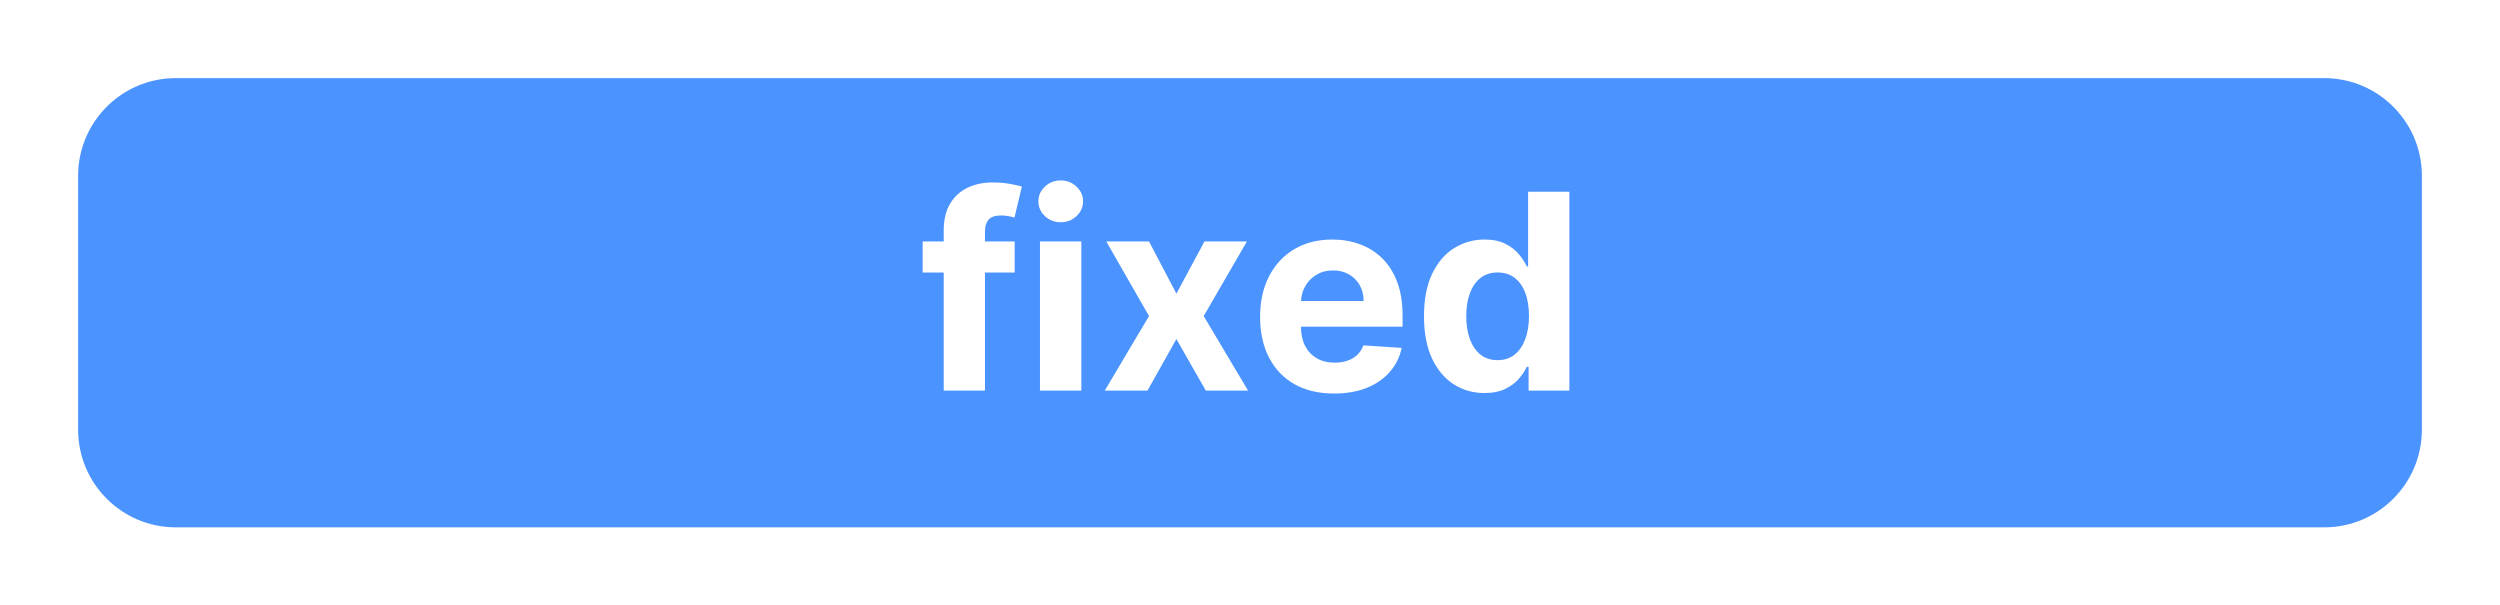 <svg width="128" height="31" viewBox="0 0 128 31" fill="none" xmlns="http://www.w3.org/2000/svg">
<g filter="url(#filter0_d_38_22)">
<path d="M4 5C4 2.239 6.239 0 9 0H119C121.761 0 124 2.239 124 5V18C124 20.761 121.761 23 119 23H9C6.239 23 4 20.761 4 18V5Z" fill="#4B93FE"/>
<path d="M51.952 8.364V9.955H47.239V8.364H51.952ZM48.318 16V7.812C48.318 7.258 48.425 6.799 48.641 6.435C48.859 6.07 49.158 5.797 49.535 5.614C49.913 5.432 50.343 5.341 50.823 5.341C51.148 5.341 51.445 5.366 51.713 5.415C51.985 5.465 52.187 5.51 52.32 5.55L51.942 7.141C51.859 7.114 51.756 7.089 51.633 7.066C51.514 7.043 51.392 7.031 51.266 7.031C50.954 7.031 50.737 7.104 50.614 7.25C50.492 7.393 50.43 7.593 50.43 7.852V16H48.318ZM53.246 16V8.364H55.364V16H53.246ZM54.309 7.379C53.995 7.379 53.724 7.275 53.499 7.066C53.277 6.854 53.166 6.6 53.166 6.305C53.166 6.014 53.277 5.763 53.499 5.555C53.724 5.343 53.995 5.237 54.309 5.237C54.624 5.237 54.893 5.343 55.115 5.555C55.34 5.763 55.453 6.014 55.453 6.305C55.453 6.6 55.34 6.854 55.115 7.066C54.893 7.275 54.624 7.379 54.309 7.379ZM58.83 8.364L60.232 11.033L61.669 8.364H63.841L61.629 12.182L63.901 16H61.738L60.232 13.36L58.75 16H56.563L58.83 12.182L56.642 8.364H58.83ZM68.306 16.149C67.52 16.149 66.844 15.99 66.277 15.672C65.714 15.35 65.28 14.896 64.975 14.31C64.67 13.72 64.517 13.022 64.517 12.217C64.517 11.431 64.67 10.742 64.975 10.148C65.28 9.555 65.709 9.093 66.262 8.761C66.819 8.43 67.472 8.264 68.221 8.264C68.725 8.264 69.194 8.345 69.628 8.508C70.066 8.667 70.447 8.907 70.772 9.229C71.1 9.55 71.355 9.955 71.537 10.442C71.72 10.926 71.811 11.492 71.811 12.142V12.724H65.363V11.411H69.817C69.817 11.106 69.751 10.836 69.618 10.601C69.486 10.366 69.302 10.182 69.066 10.049C68.834 9.913 68.564 9.845 68.256 9.845C67.934 9.845 67.65 9.92 67.401 10.069C67.156 10.215 66.963 10.412 66.824 10.661C66.685 10.906 66.614 11.179 66.61 11.481V12.729C66.61 13.107 66.68 13.433 66.819 13.708C66.962 13.983 67.162 14.195 67.421 14.345C67.679 14.494 67.986 14.568 68.341 14.568C68.576 14.568 68.791 14.535 68.987 14.469C69.182 14.402 69.35 14.303 69.489 14.171C69.628 14.038 69.734 13.876 69.807 13.683L71.766 13.812C71.666 14.283 71.463 14.694 71.154 15.046C70.85 15.393 70.455 15.665 69.971 15.861C69.491 16.053 68.936 16.149 68.306 16.149ZM76.007 16.124C75.427 16.124 74.901 15.975 74.431 15.677C73.963 15.375 73.592 14.933 73.317 14.349C73.045 13.763 72.909 13.044 72.909 12.192C72.909 11.317 73.05 10.589 73.332 10.009C73.614 9.426 73.988 8.99 74.456 8.702C74.926 8.41 75.442 8.264 76.002 8.264C76.429 8.264 76.786 8.337 77.071 8.483C77.359 8.625 77.591 8.804 77.767 9.02C77.946 9.232 78.082 9.441 78.174 9.646H78.239V5.818H80.352V16H78.264V14.777H78.174C78.075 14.989 77.934 15.2 77.752 15.408C77.573 15.614 77.339 15.785 77.051 15.921C76.766 16.056 76.418 16.124 76.007 16.124ZM76.678 14.439C77.019 14.439 77.308 14.346 77.543 14.161C77.782 13.972 77.964 13.708 78.09 13.37C78.219 13.032 78.284 12.636 78.284 12.182C78.284 11.728 78.221 11.333 78.095 10.999C77.969 10.664 77.787 10.405 77.548 10.223C77.309 10.041 77.019 9.95 76.678 9.95C76.33 9.95 76.037 10.044 75.798 10.233C75.559 10.422 75.379 10.684 75.256 11.018C75.133 11.353 75.072 11.741 75.072 12.182C75.072 12.626 75.133 13.019 75.256 13.36C75.382 13.698 75.563 13.963 75.798 14.155C76.037 14.345 76.33 14.439 76.678 14.439Z" fill="white"/>
</g>
<defs>
<filter id="filter0_d_38_22" x="0" y="0" width="128" height="31" filterUnits="userSpaceOnUse" color-interpolation-filters="sRGB">
<feFlood flood-opacity="0" result="BackgroundImageFix"/>
<feColorMatrix in="SourceAlpha" type="matrix" values="0 0 0 0 0 0 0 0 0 0 0 0 0 0 0 0 0 0 127 0" result="hardAlpha"/>
<feOffset dy="4"/>
<feGaussianBlur stdDeviation="2"/>
<feComposite in2="hardAlpha" operator="out"/>
<feColorMatrix type="matrix" values="0 0 0 0 0 0 0 0 0 0 0 0 0 0 0 0 0 0 0.25 0"/>
<feBlend mode="normal" in2="BackgroundImageFix" result="effect1_dropShadow_38_22"/>
<feBlend mode="normal" in="SourceGraphic" in2="effect1_dropShadow_38_22" result="shape"/>
</filter>
</defs>
</svg>
